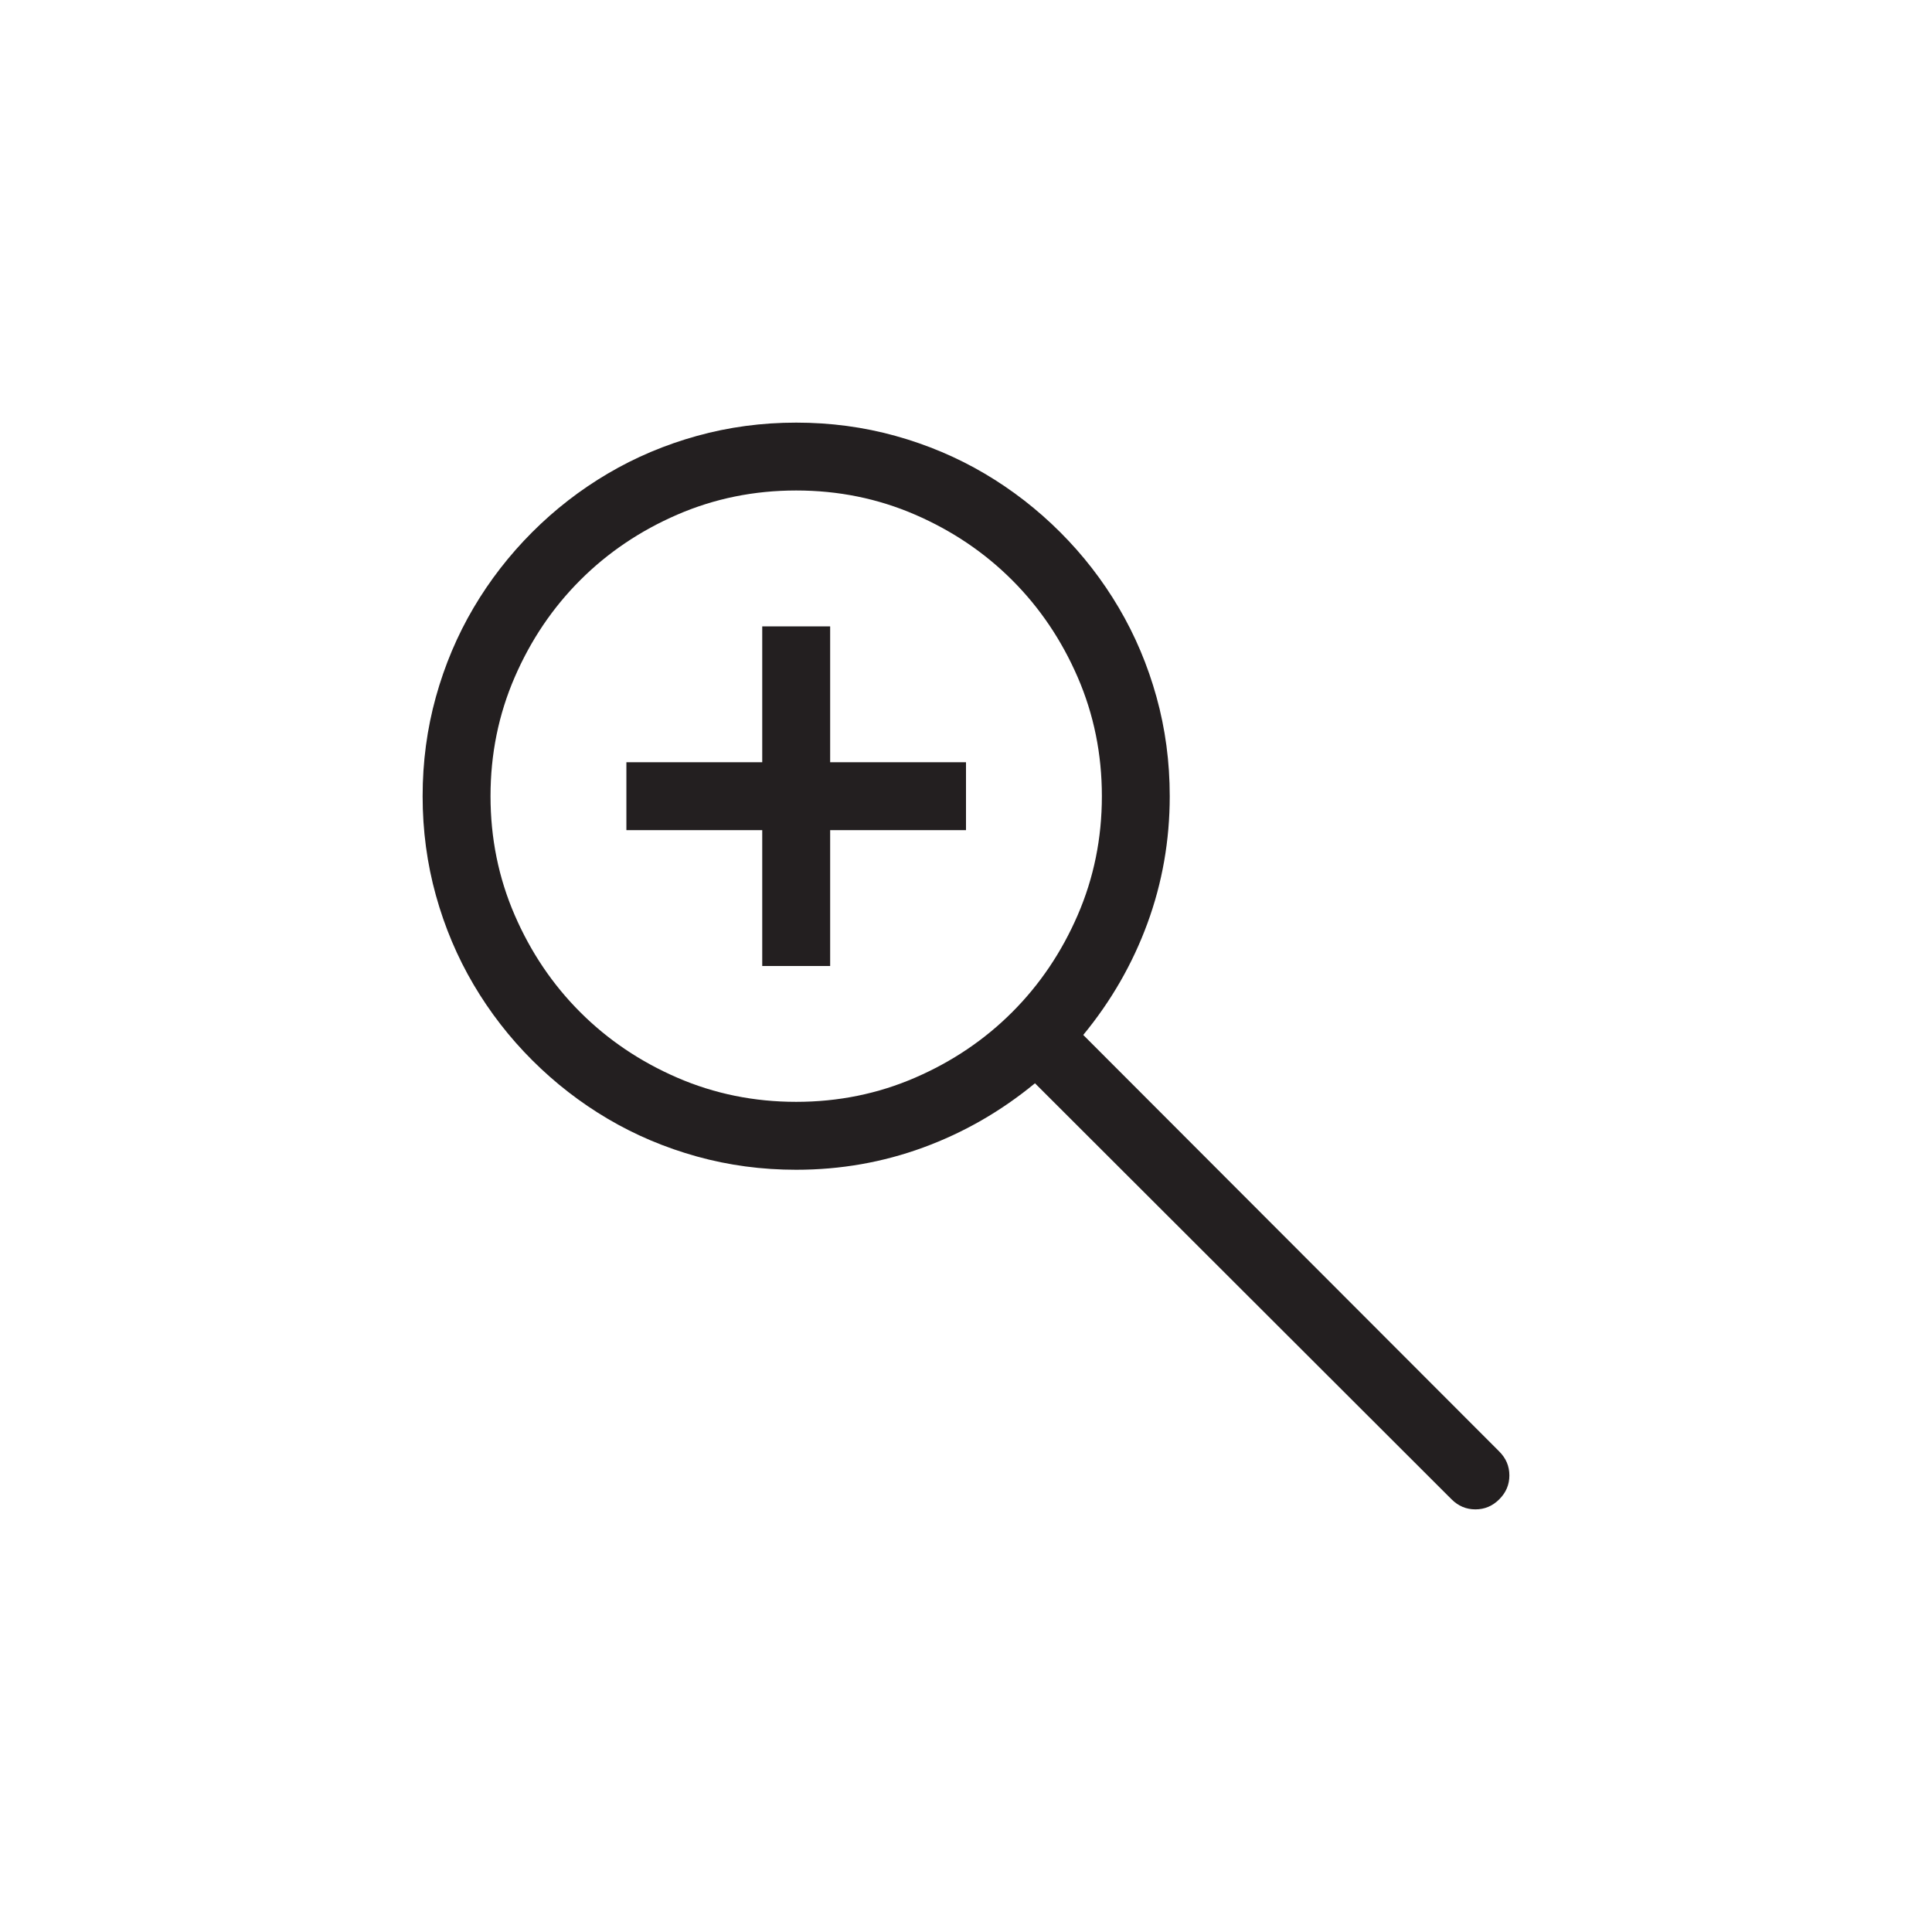 <?xml version="1.0" encoding="utf-8"?>
<!-- Generator: Adobe Illustrator 15.1.0, SVG Export Plug-In . SVG Version: 6.00 Build 0)  -->
<!DOCTYPE svg PUBLIC "-//W3C//DTD SVG 1.0//EN" "http://www.w3.org/TR/2001/REC-SVG-20010904/DTD/svg10.dtd">
<svg version="1.0" id="icon" xmlns="http://www.w3.org/2000/svg" xmlns:xlink="http://www.w3.org/1999/xlink" x="0px" y="0px"
	 width="64px" height="64px" viewBox="0 0 64 64" enable-background="new 0 0 64 64" xml:space="preserve">
<g>
	<path fill="#231F20" d="M49.666,48.084C49.889,48.307,50,48.57,50,48.875s-0.111,0.568-0.334,0.791S49.18,50,48.875,50
		s-0.568-0.111-0.791-0.334L34.285,35.885c-1.125,0.926-2.358,1.635-3.7,2.127s-2.745,0.738-4.21,0.738
		c-1.137,0-2.232-0.146-3.287-0.439s-2.039-0.709-2.953-1.248s-1.749-1.187-2.505-1.942s-1.403-1.591-1.942-2.505
		s-0.955-1.898-1.248-2.953S14,27.512,14,26.375s0.146-2.232,0.439-3.287s0.709-2.039,1.248-2.953s1.187-1.749,1.942-2.505
		s1.591-1.403,2.505-1.942s1.898-0.955,2.953-1.248S25.238,14,26.375,14s2.232,0.146,3.287,0.439s2.039,0.709,2.953,1.248
		s1.749,1.187,2.505,1.942s1.403,1.591,1.942,2.505s0.955,1.898,1.248,2.953s0.439,2.15,0.439,3.287c0,1.465-0.246,2.868-0.738,4.21
		s-1.201,2.575-2.127,3.7L49.666,48.084z M26.375,36.5c1.395,0,2.707-0.267,3.938-0.8s2.303-1.257,3.217-2.171
		s1.638-1.986,2.171-3.217s0.8-2.543,0.8-3.938s-0.267-2.707-0.8-3.938s-1.257-2.303-2.171-3.217s-1.986-1.638-3.217-2.171
		s-2.543-0.8-3.938-0.8s-2.707,0.267-3.938,0.8s-2.303,1.257-3.217,2.171s-1.638,1.986-2.171,3.217s-0.8,2.543-0.8,3.938
		s0.267,2.707,0.8,3.938s1.257,2.303,2.171,3.217s1.986,1.638,3.217,2.171S24.98,36.5,26.375,36.5z M27.5,25.25H32v2.25h-4.5V32
		h-2.25v-4.5h-4.5v-2.25h4.5v-4.5h2.25V25.25z"/>
</g>
</svg>
